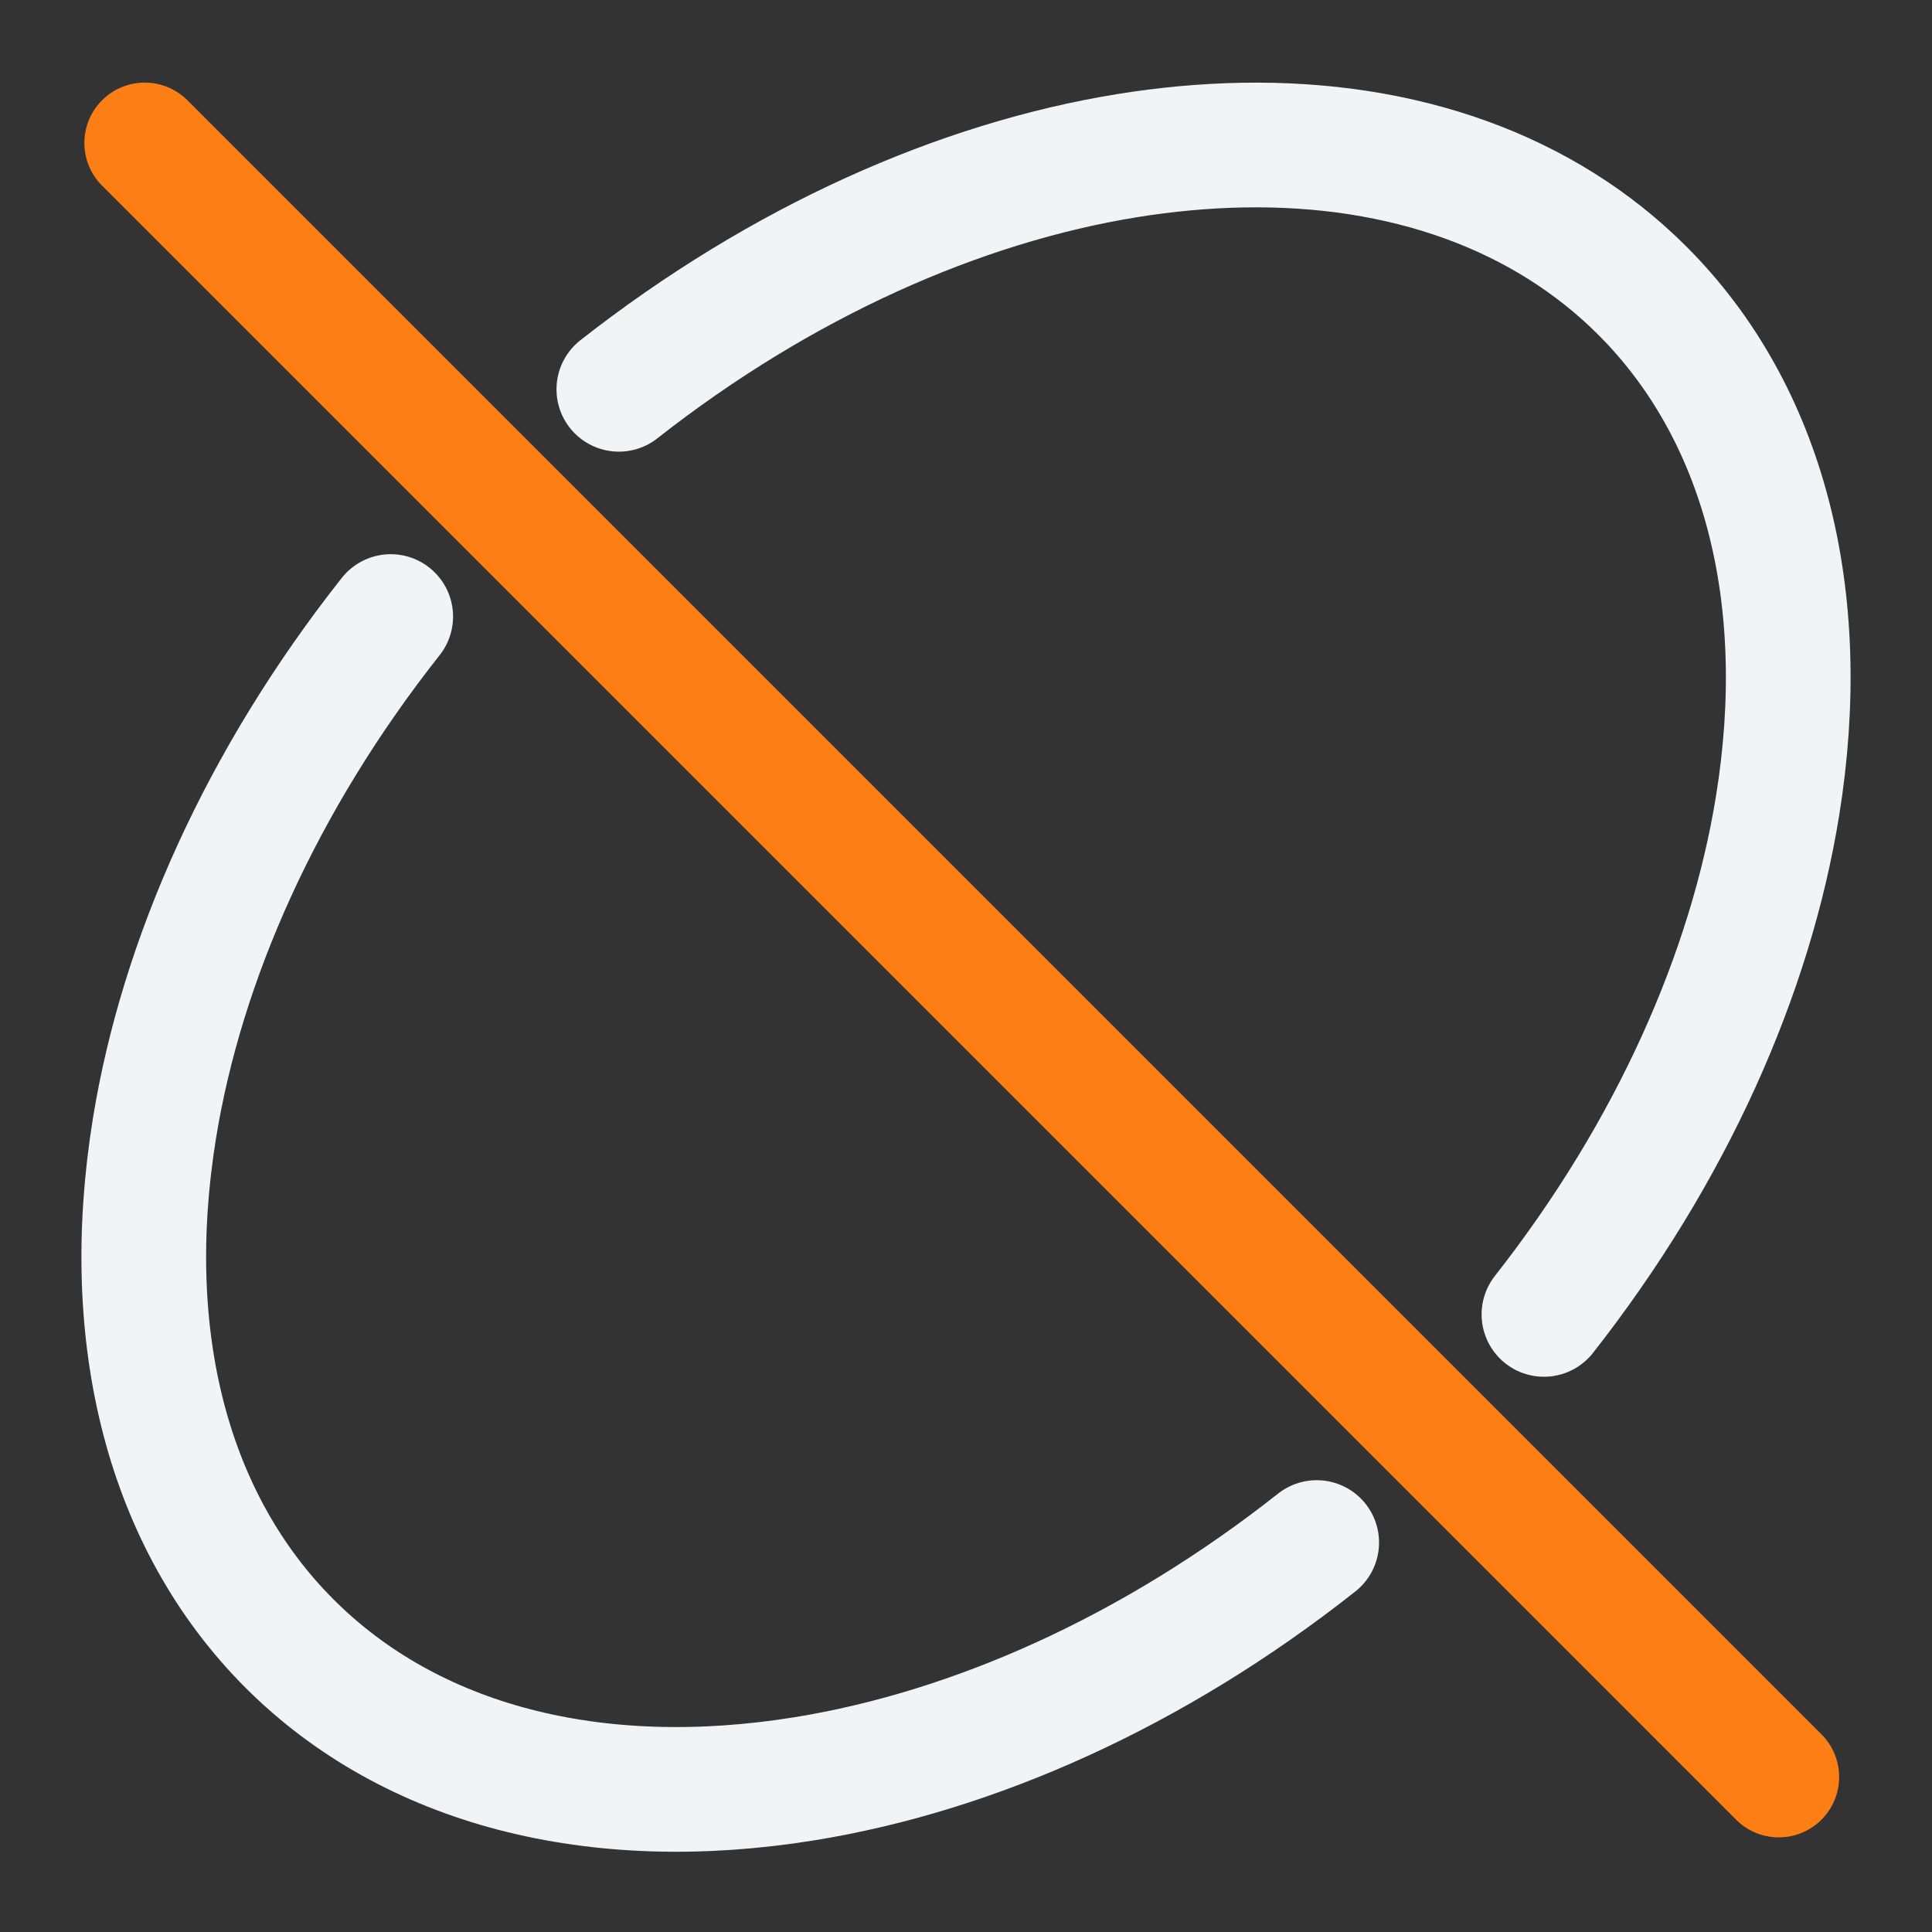 <?xml version="1.0" encoding="UTF-8" standalone="no"?>
<!-- Created with Inkscape (http://www.inkscape.org/) -->

<svg
   width="48"
   height="48"
   id="svg2816"
   version="1.1"
   sodipodi:docname="Sketcher_Element_Ellipse_MinorAxis.svg"
   inkscape:version="1.2.2 (b0a8486541, 2022-12-01)"
   xmlns:inkscape="http://www.inkscape.org/namespaces/inkscape"
   xmlns:sodipodi="http://sodipodi.sourceforge.net/DTD/sodipodi-0.dtd"
   xmlns:xlink="http://www.w3.org/1999/xlink"
   xmlns="http://www.w3.org/2000/svg"
   xmlns:svg="http://www.w3.org/2000/svg"
   xmlns:rdf="http://www.w3.org/1999/02/22-rdf-syntax-ns#"
   xmlns:cc="http://creativecommons.org/ns#"
   xmlns:dc="http://purl.org/dc/elements/1.1/">
  <rect width="100%" height="100%" fill="#333333" stroke="none"/>
  <sodipodi:namedview
     id="namedview33"
     pagecolor="#505050"
     bordercolor="#ffffff"
     borderopacity="1"
     inkscape:showpageshadow="0"
     inkscape:pageopacity="0"
     inkscape:pagecheckerboard="1"
     inkscape:deskcolor="#505050"
     showgrid="false"
     inkscape:zoom="8.0234374"
     inkscape:cx="42.375853"
     inkscape:cy="32.342746"
     inkscape:window-width="2560"
     inkscape:window-height="1369"
     inkscape:window-x="0"
     inkscape:window-y="0"
     inkscape:window-maximized="1"
     inkscape:current-layer="svg2816"
     showguides="true"
     inkscape:lockguides="true">
    <sodipodi:guide
       position="5.023,45.929"
       orientation="0,-1"
       id="guide253"
       inkscape:locked="true" />
    <sodipodi:guide
       position="2.027,43.373"
       orientation="1,0"
       id="guide255"
       inkscape:locked="true" />
    <sodipodi:guide
       position="46.004,40.421"
       orientation="1,0"
       id="guide257"
       inkscape:locked="true" />
    <sodipodi:guide
       position="8.637,1.996"
       orientation="0,-1"
       id="guide259"
       inkscape:locked="true" />
    <sodipodi:guide
       position="22.517,25.527"
       orientation="-0.707,-0.707"
       id="guide25518"
       inkscape:locked="true" />
    <sodipodi:guide
       position="29.259,29.096"
       orientation="0.707,-0.707"
       id="guide25520"
       inkscape:locked="true" />
  </sodipodi:namedview>
  <defs
     id="defs2818">
    <linearGradient
       id="linearGradient3602">
      <stop
         style="stop-color:#ff2600;stop-opacity:1"
         offset="0"
         id="stop3604" />
      <stop
         style="stop-color:#ff5f00;stop-opacity:1"
         offset="1"
         id="stop3606" />
    </linearGradient>
    <linearGradient
       xlink:href="#linearGradient3602-7"
       id="linearGradient3608-5"
       x1="3.909"
       y1="14.364"
       x2="24.818"
       y2="14.364"
       gradientUnits="userSpaceOnUse" />
    <linearGradient
       id="linearGradient3602-7">
      <stop
         style="stop-color:#c51900;stop-opacity:1"
         offset="0"
         id="stop3604-1" />
      <stop
         style="stop-color:#ff5f00;stop-opacity:1"
         offset="1"
         id="stop3606-3" />
    </linearGradient>
    <linearGradient
       xlink:href="#linearGradient3602-5"
       id="linearGradient3608-1"
       x1="3.909"
       y1="14.364"
       x2="24.818"
       y2="14.364"
       gradientUnits="userSpaceOnUse" />
    <linearGradient
       id="linearGradient3602-5">
      <stop
         style="stop-color:#c51900;stop-opacity:1"
         offset="0"
         id="stop3604-9" />
      <stop
         style="stop-color:#ff5f00;stop-opacity:1"
         offset="1"
         id="stop3606-9" />
    </linearGradient>
    <linearGradient
       y2="14.364"
       x2="24.818"
       y1="14.364"
       x1="3.909"
       gradientUnits="userSpaceOnUse"
       id="linearGradient3686"
       xlink:href="#linearGradient3602-5" />
    <linearGradient
       xlink:href="#linearGradient3602-58"
       id="linearGradient3608-8"
       x1="3.909"
       y1="14.364"
       x2="24.818"
       y2="14.364"
       gradientUnits="userSpaceOnUse" />
    <linearGradient
       id="linearGradient3602-58">
      <stop
         style="stop-color:#c51900;stop-opacity:1"
         offset="0"
         id="stop3604-2" />
      <stop
         style="stop-color:#ff5f00;stop-opacity:1"
         offset="1"
         id="stop3606-2" />
    </linearGradient>
    <linearGradient
       y2="14.364"
       x2="24.818"
       y1="14.364"
       x1="3.909"
       gradientUnits="userSpaceOnUse"
       id="linearGradient3726"
       xlink:href="#linearGradient3602-58" />
  </defs>
  <path
     id="path4"
     style="fill:none;stroke:#f1f3f5;stroke-width:3.098;stroke-dasharray:none;stroke-linecap:round"
     d="M 38.359,32.656 C 41.537,28.608 43.49,24.175 44.162,20.029 45.008,14.812 43.823,10.241 40.807,7.225 38.356,4.773 34.878,3.531 30.861,3.605 29.934,3.623 28.98,3.709 28.002,3.867 23.856,4.539 19.424,6.494 15.375,9.672 M 9.707,15.318 C 6.49,19.39 4.515,23.856 3.838,28.031 2.992,33.249 4.178,37.819 7.195,40.836 10.212,43.853 14.783,45.037 20,44.191 c 4.175,-0.677 8.641,-2.65 12.713,-5.867"
     sodipodi:nodetypes="ccssccccccc" />
  <path
     style="fill:none;fill-opacity:0.59;fill-rule:evenodd;stroke:#fd7e14;stroke-width:3;stroke-linecap:round;stroke-linejoin:round;stroke-dasharray:none;stroke-dashoffset:9;paint-order:markers fill stroke"
     d="M 3.596,3.552 44.193,44.149"
     id="path27610"
     sodipodi:nodetypes="cc" />
</svg>
